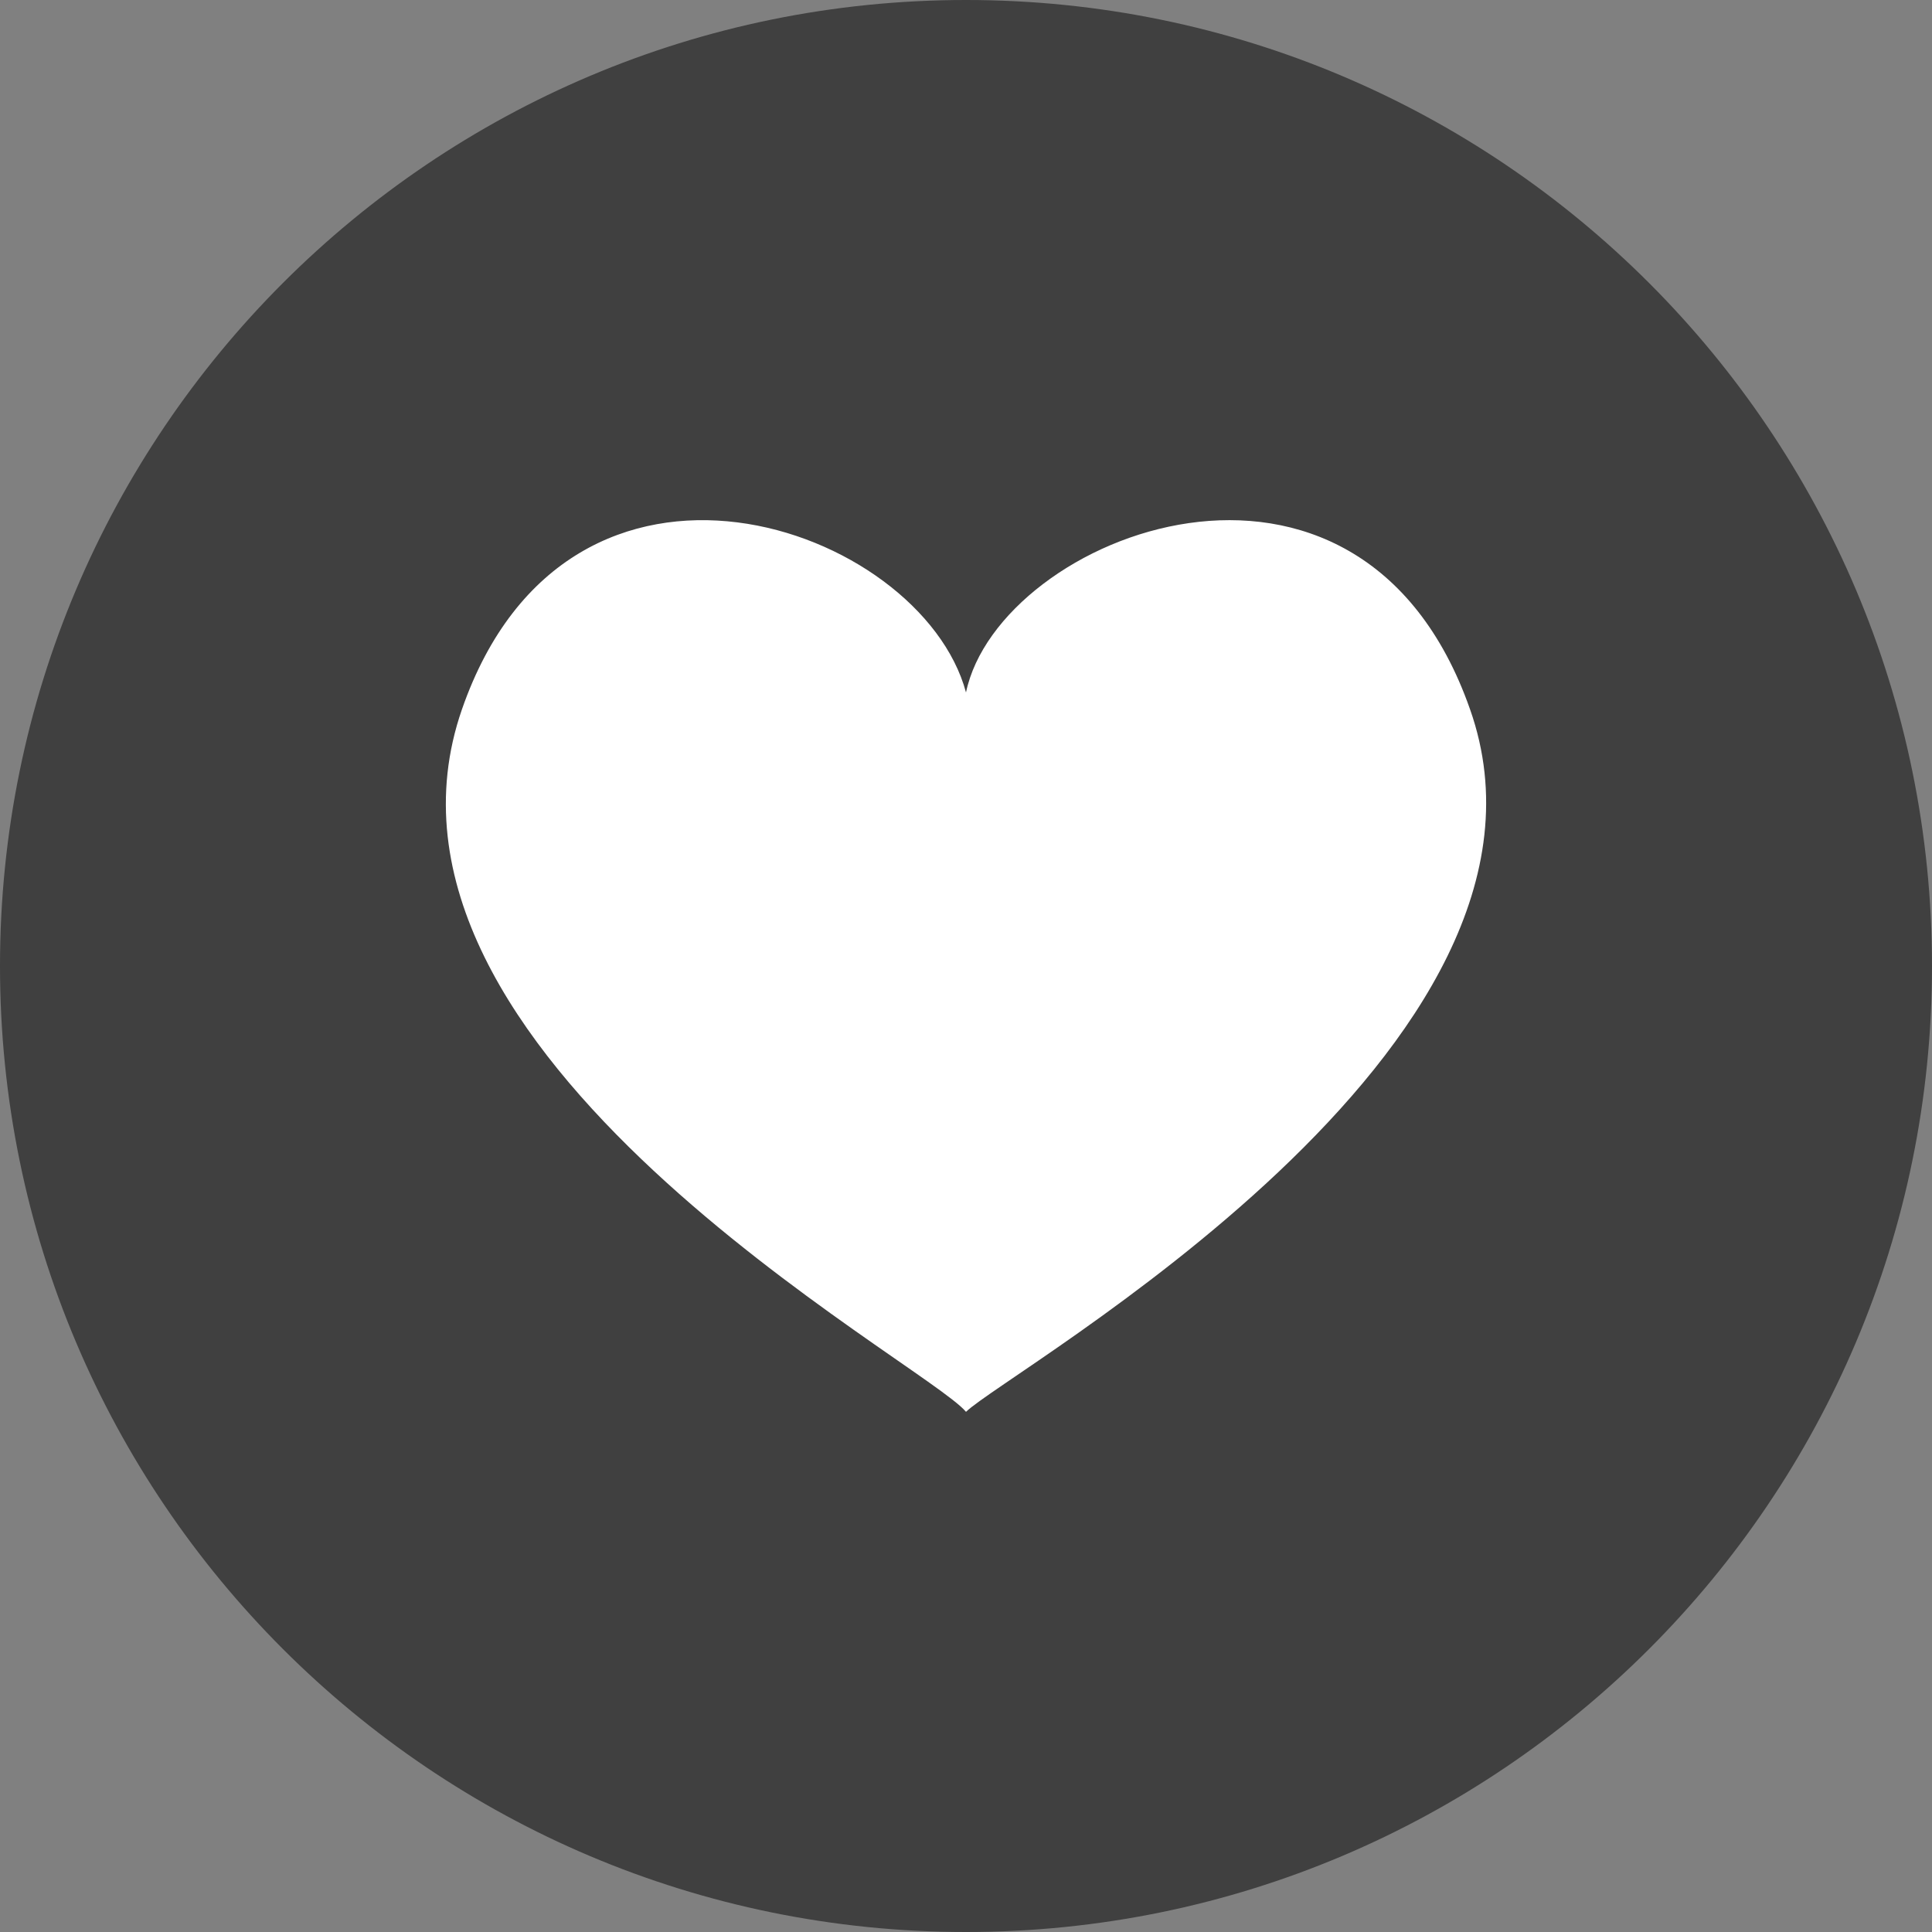 <svg width="17" height="17" viewBox="0 0 17 17" fill="none" xmlns="http://www.w3.org/2000/svg">
<rect x="0" y="0" width="17" height="17" fill="#808080" stroke="none"/>
<path opacity="0.5" d="M17 8.5C17 13.194 13.194 17 8.5 17C3.806 17 0 13.194 0 8.5C0 3.806 3.806 0 8.5 0C13.194 0 17 3.806 17 8.5Z" fill="black"/>
<path d="M12.935 6.241C11.96 3.46 8.79 4.703 8.5 6.093C8.104 4.621 5.01 3.525 4.065 6.241C3.014 9.266 8.134 11.982 8.5 12.423C8.866 12.063 13.986 9.217 12.935 6.241Z" fill="white"/>
</svg>
